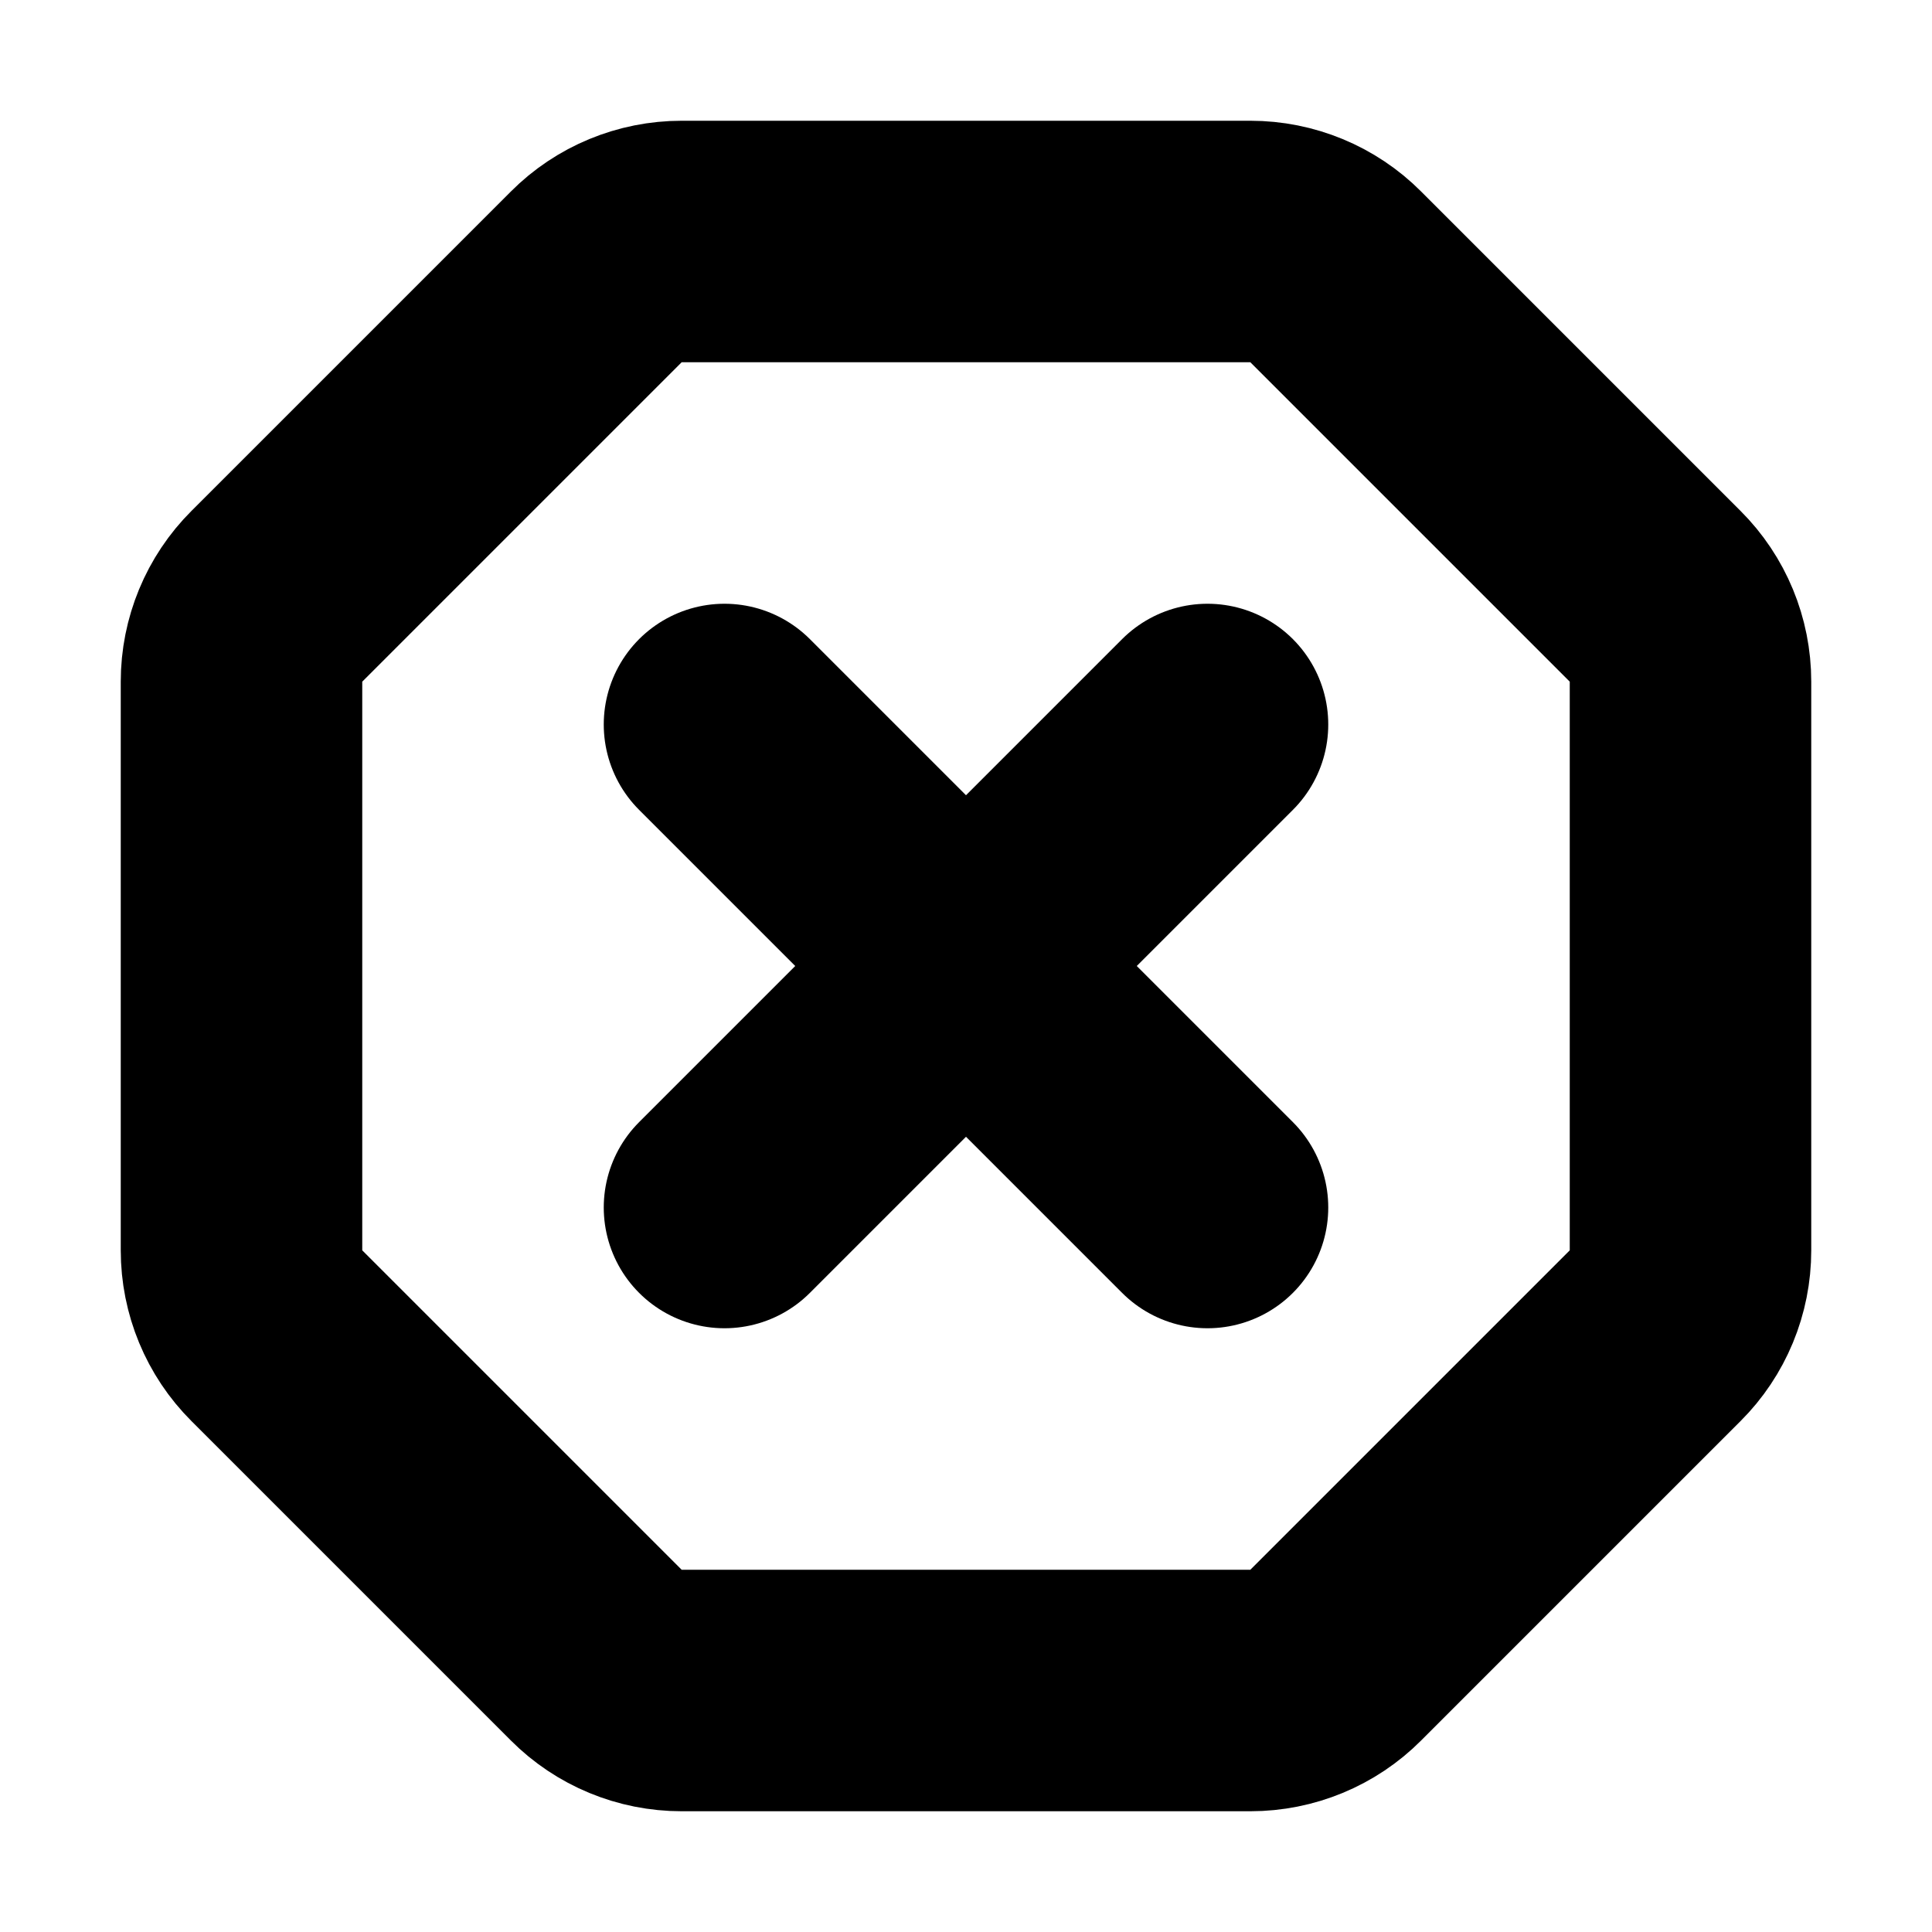 <svg width="16" height="16" viewBox="0 0 16 16" fill="none" xmlns="http://www.w3.org/2000/svg">
<rect width="16" height="16" fill="white"/>
<path d="M6 6L10 10M10 6L6 10M10.355 2C10.62 2 10.875 2.105 11.062 2.293L13.707 4.938C13.895 5.125 14 5.38 14 5.645V10.355C14 10.62 13.895 10.875 13.707 11.062L11.062 13.707C10.875 13.895 10.62 14 10.355 14L5.645 14C5.38 14 5.125 13.895 4.938 13.707L2.293 11.062C2.105 10.875 2 10.62 2 10.355L2 5.645C2 5.38 2.105 5.125 2.293 4.938L4.938 2.293C5.125 2.105 5.38 2 5.645 2H10.355Z" stroke="black" stroke-width="2" stroke-linecap="round" stroke-linejoin="round"/>
</svg>

